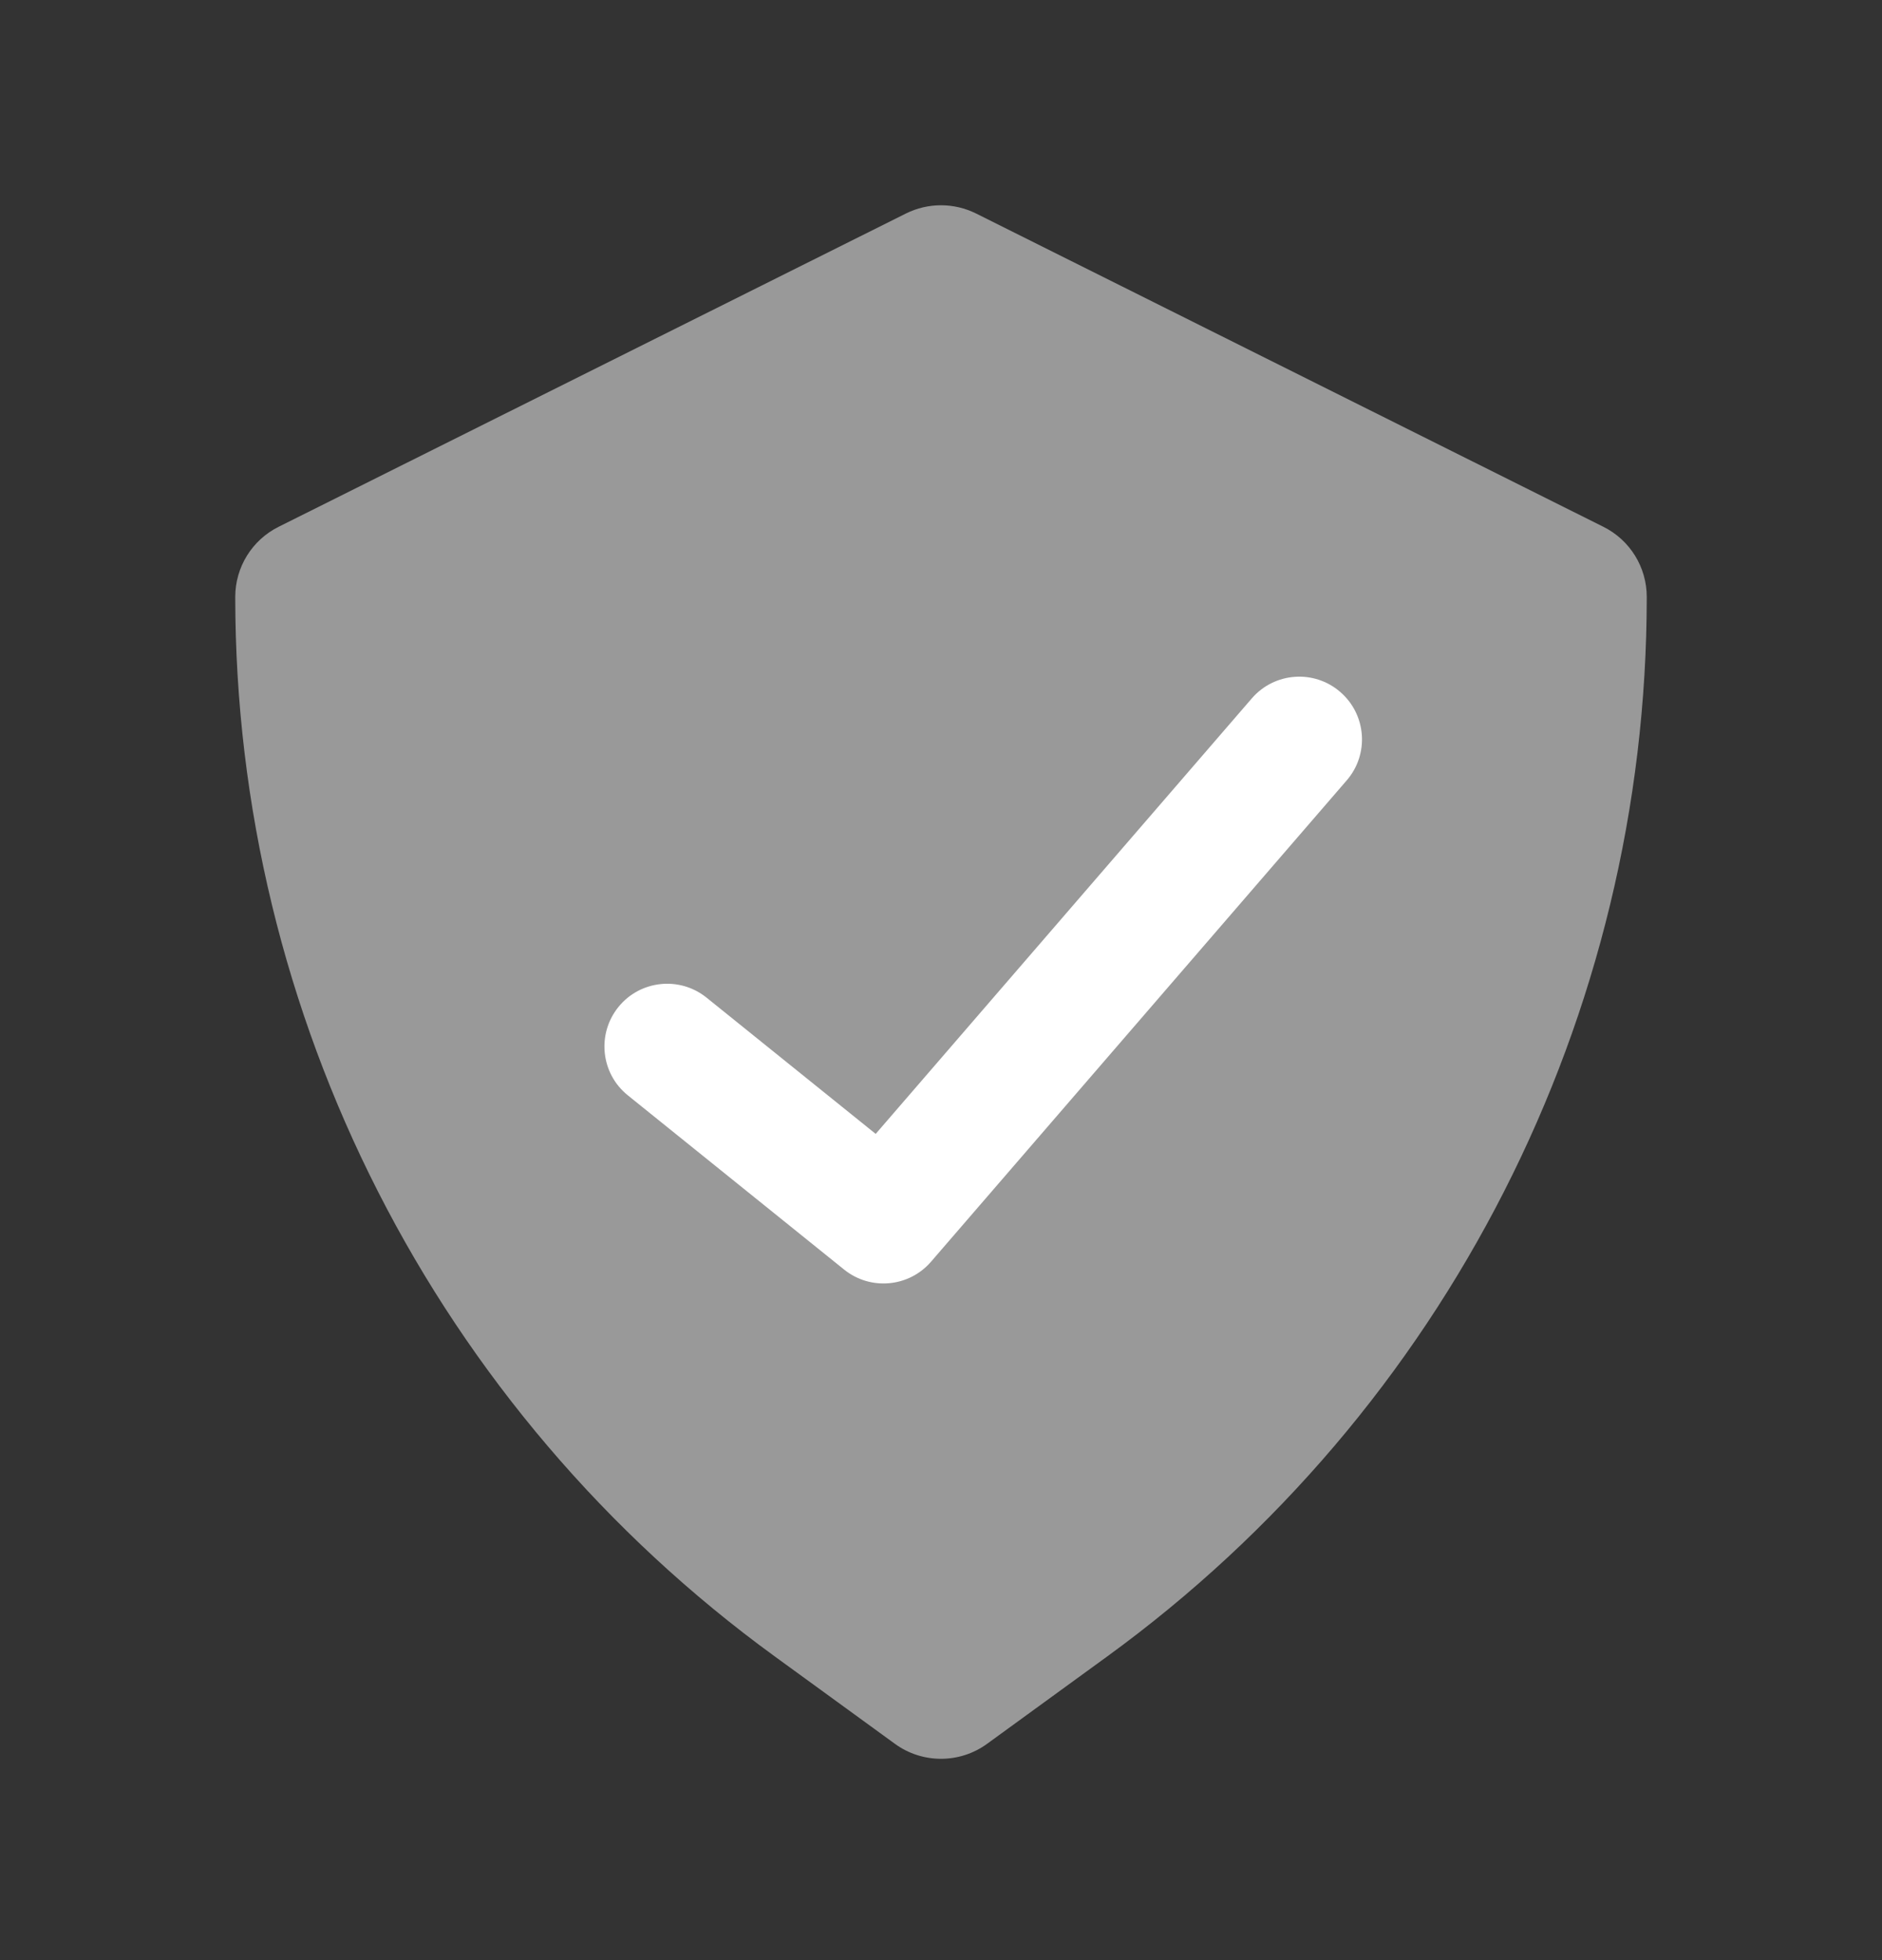 <svg width="24" height="25" viewBox="0 0 24 25" fill="none" xmlns="http://www.w3.org/2000/svg">
<rect x="0" y="0" width="24" height="25" fill="#333333" stroke="none"/>
<path class="background" d="M11.553 2.723C11.835 2.583 12.165 2.583 12.447 2.723L20.447 6.719C20.786 6.888 21 7.234 21 7.613C21 12.96 18.442 17.983 14.118 21.128L12.588 22.241C12.238 22.496 11.762 22.496 11.412 22.241L9.882 21.128C5.558 17.983 3 12.96 3 7.613C3 7.234 3.214 6.888 3.553 6.719L11.553 2.723Z" fill="#999999"/>
<path d="M9.01 12.724C8.666 12.447 8.162 12.501 7.885 12.845C7.608 13.19 7.662 13.693 8.006 13.97L9.01 12.724ZM11.267 15.569L10.765 16.193C11.101 16.463 11.591 16.419 11.873 16.092L11.267 15.569ZM17.174 9.953C17.463 9.619 17.426 9.114 17.091 8.825C16.757 8.536 16.252 8.573 15.963 8.908L17.174 9.953ZM8.006 13.97L10.765 16.193L11.769 14.947L9.01 12.724L8.006 13.97ZM11.873 16.092L17.174 9.953L15.963 8.908L10.662 15.047L11.873 16.092Z" fill="white"/>
</svg>
